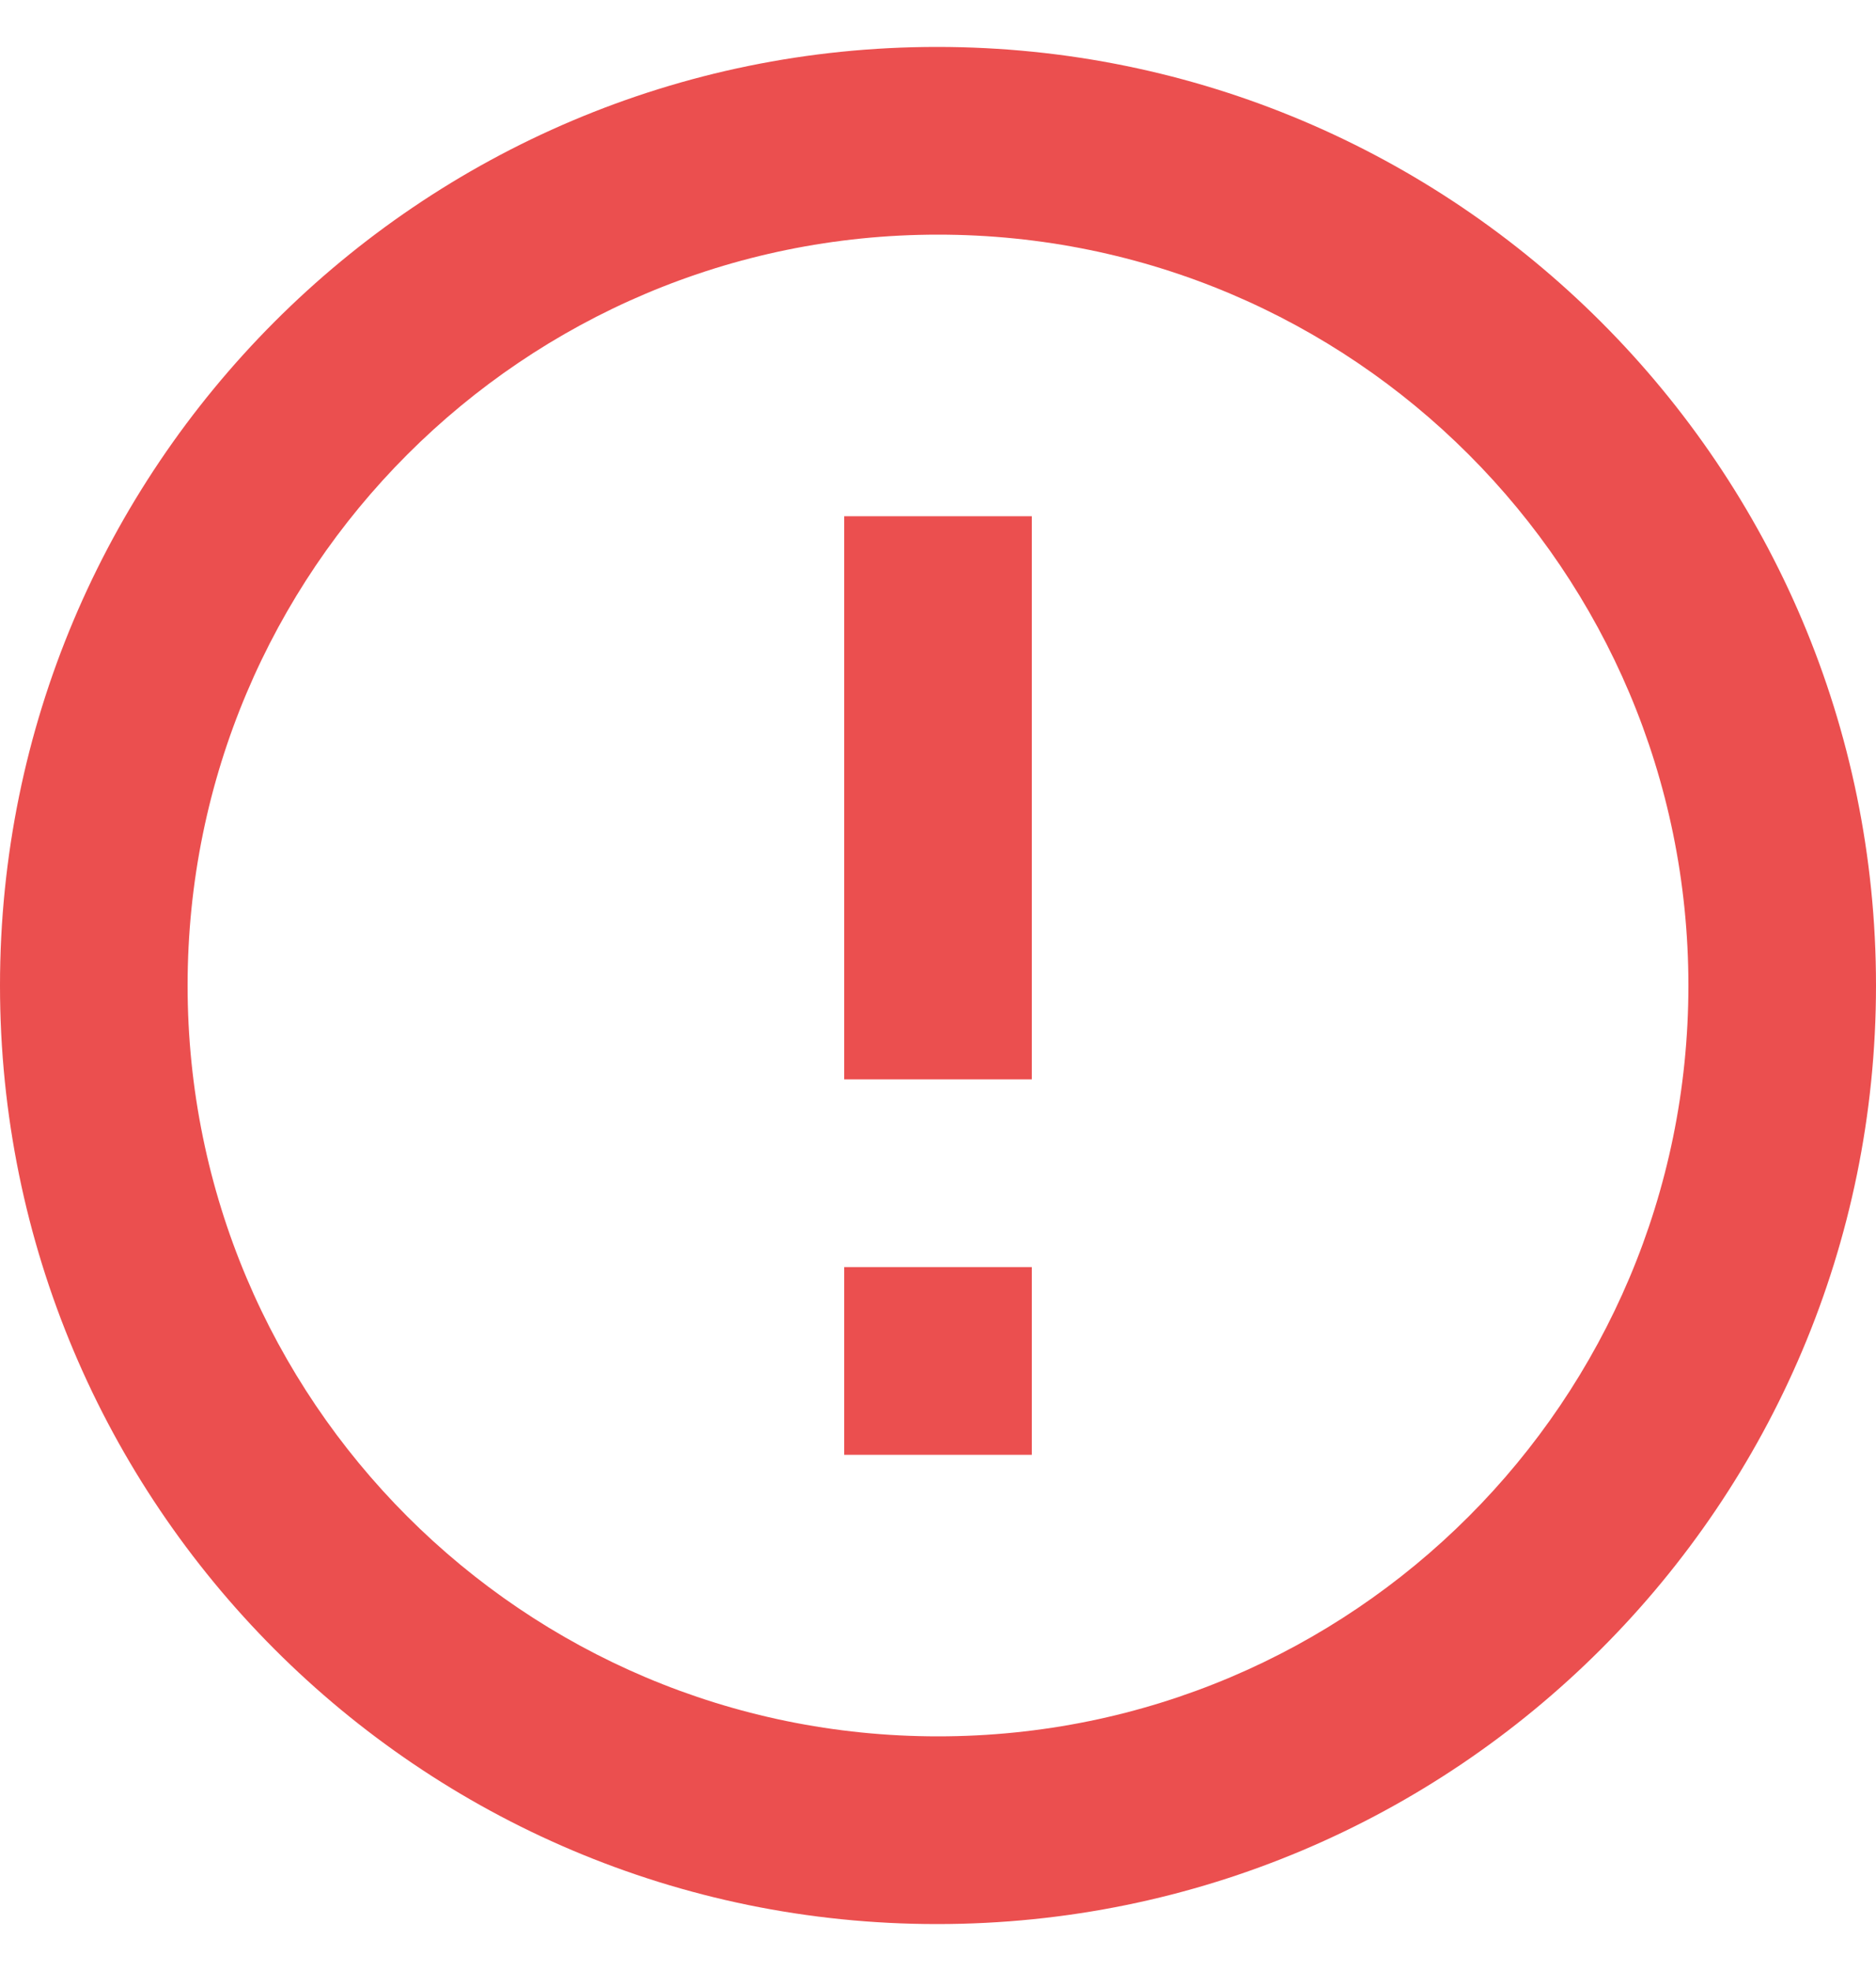 <svg width="20" height="21" viewBox="0 0 20 21" fill="none" xmlns="http://www.w3.org/2000/svg">
<path d="M9 13.5H11V15.5H9V13.5ZM9 5.5H11V11.5H9V5.5ZM9.99 0.5C4.47 0.5 0 4.98 0 10.5C0 16.02 4.47 20.5 9.99 20.5C15.52 20.5 20 16.02 20 10.5C20 4.98 15.52 0.5 9.99 0.5ZM10 18.5C5.58 18.5 2 14.92 2 10.5C2 6.08 5.58 2.5 10 2.5C14.42 2.5 18 6.08 18 10.5C18 14.92 14.42 18.5 10 18.5Z" fill="#EB4F4F"/>
</svg>
